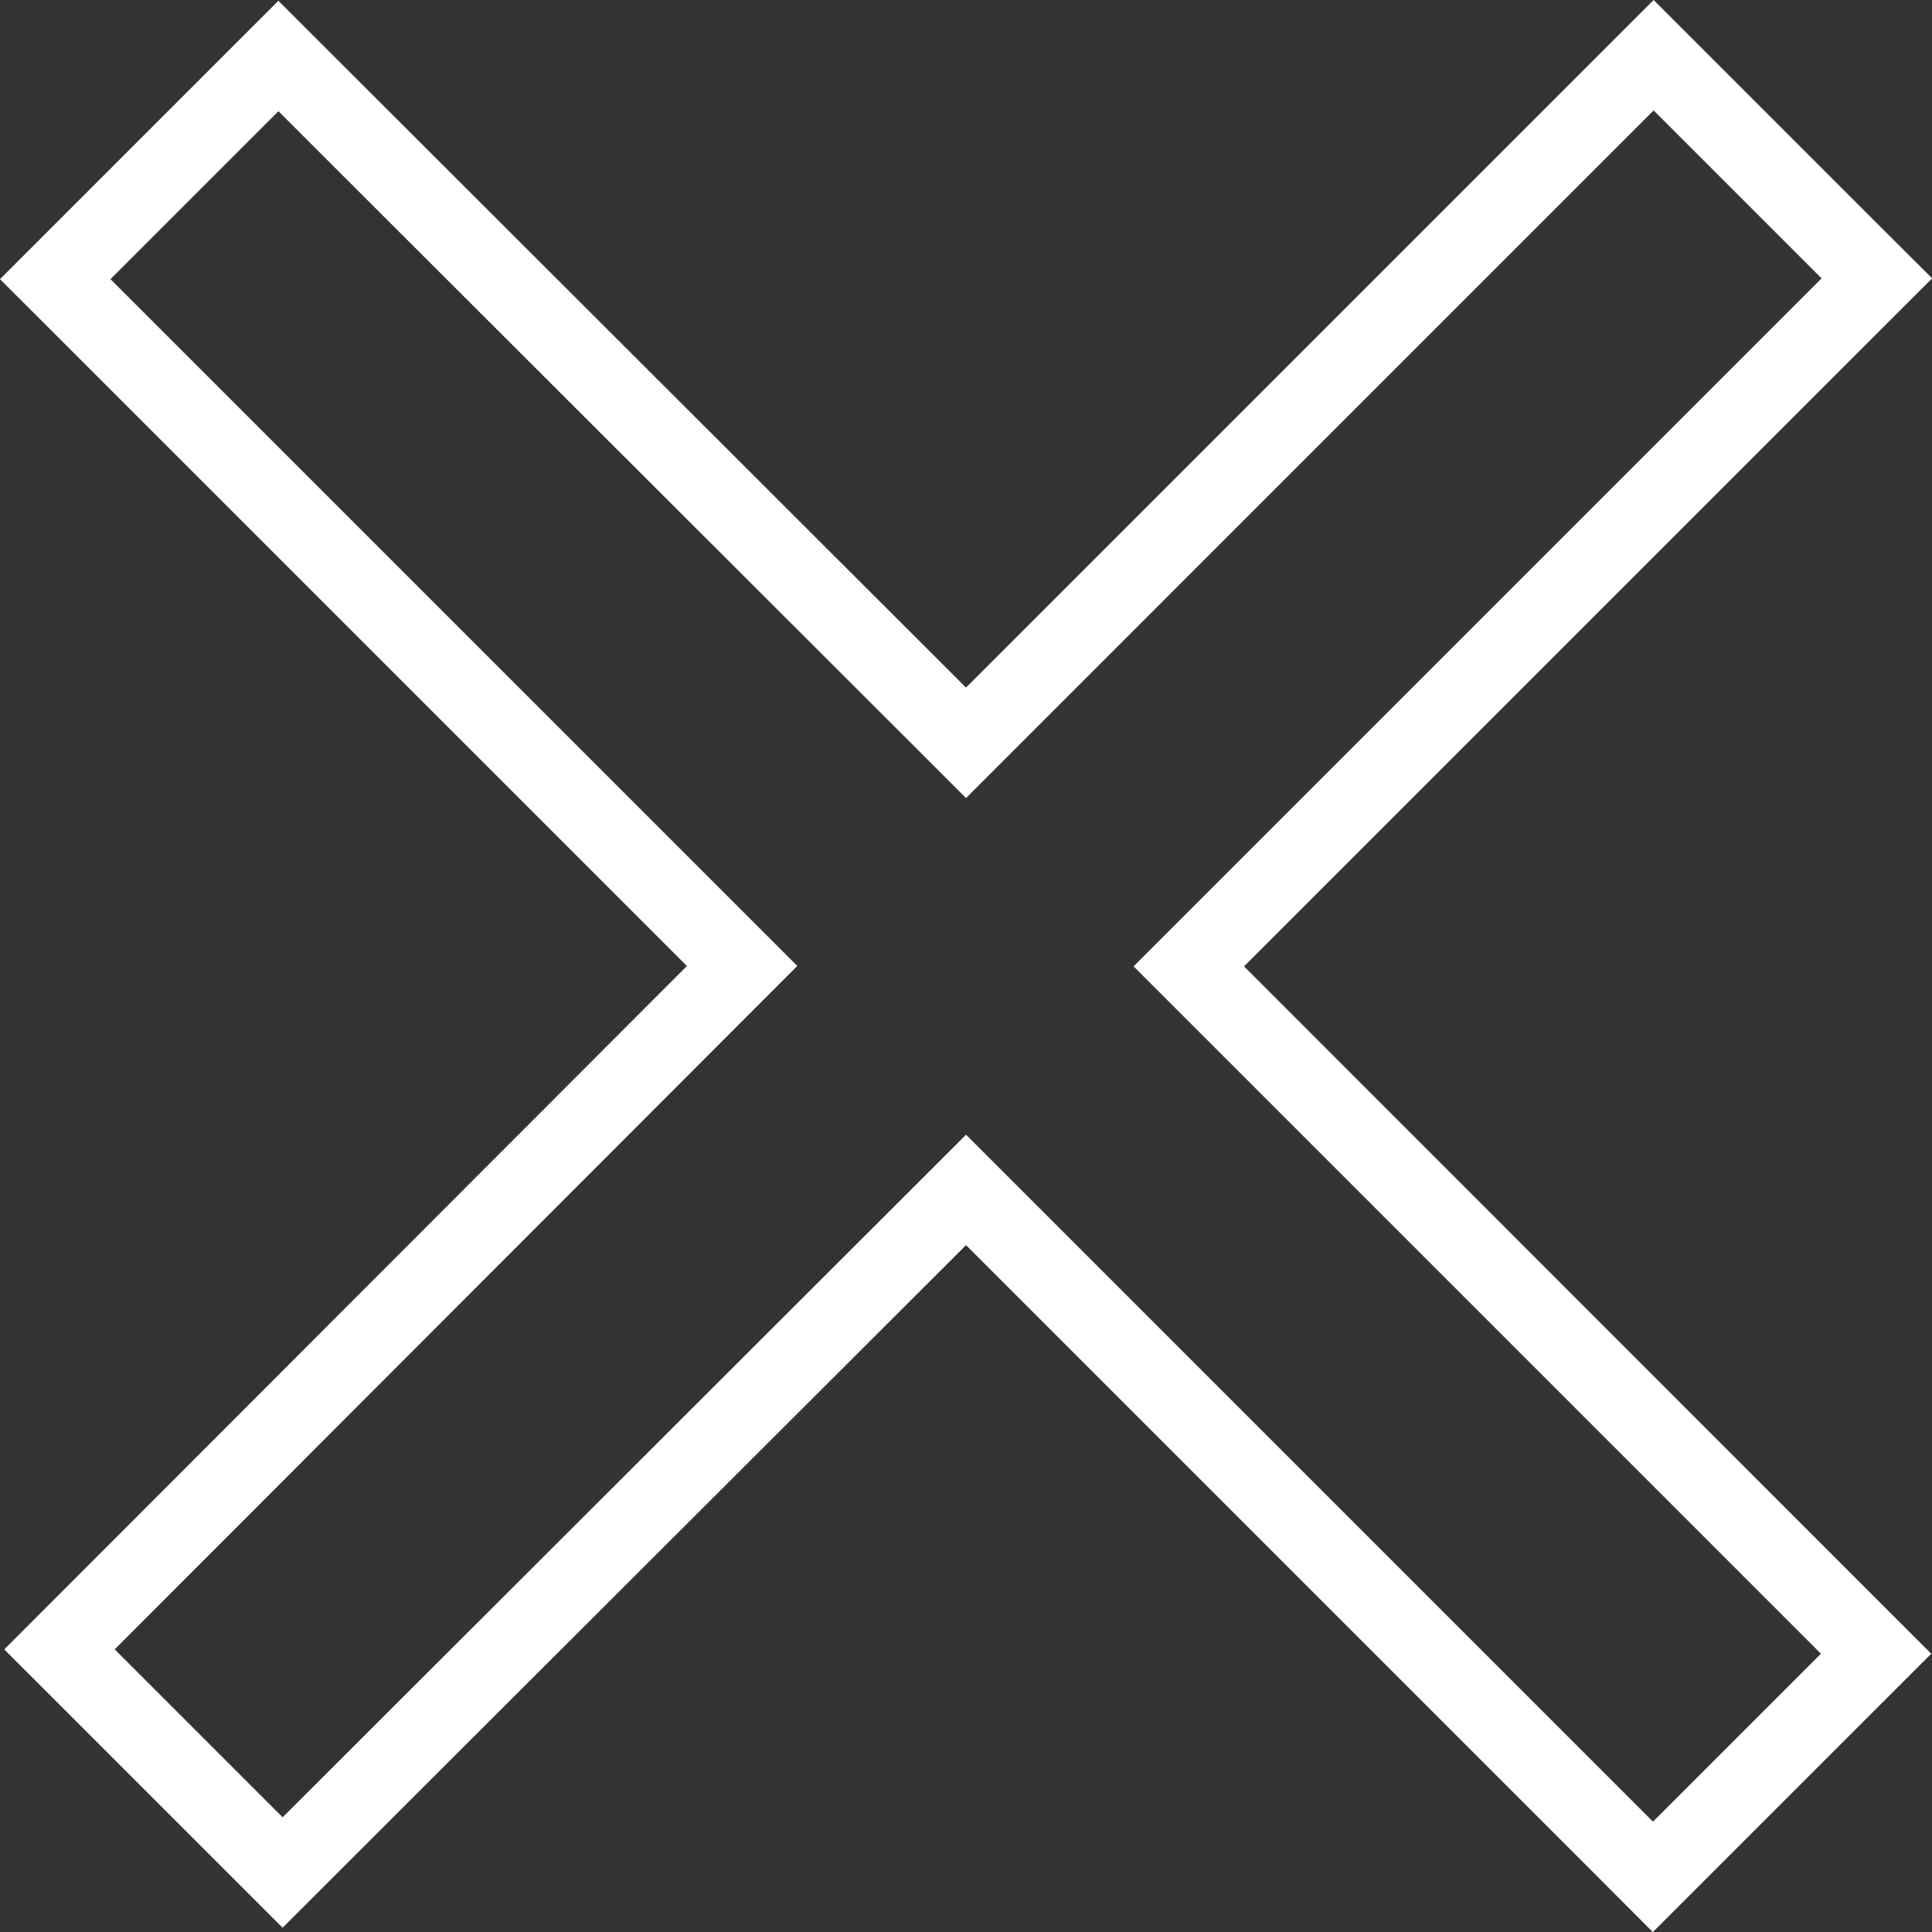 <svg id="Layer_1" data-name="Layer 1" xmlns="http://www.w3.org/2000/svg" viewBox="0 0 494.71 494.71"><rect x="0" y="0" width="494.71" height="494.71" fill="#333333" stroke="none"/><defs><style>.cls-1{fill:#fff;}</style></defs><path class="cls-1" d="M425.68,30.54l43,43L292.51,249.71l176,176-43,43L249.62,292.81,74.62,467.6l-43-43,174.79-175L30.54,73.74l43-43L249.62,206.61,425.68,30.54m0-28.28L411.54,16.4,249.61,178.33,87.67,16.58,73.53,2.46,59.4,16.59l-43,43L2.25,73.74,16.4,87.88,178.14,249.62,17.47,410.47,3.34,424.61l14.14,14.13,43,43,14.13,14.13,14.14-14.13L249.61,321.09,411.34,482.82,425.48,497l14.14-14.14,43-43,14.15-14.14-14.15-14.14L320.8,249.71l162-162L497,73.54,482.82,59.4l-43-43L425.68,2.26Z" transform="translate(-2.25 -2.26)"/></svg>